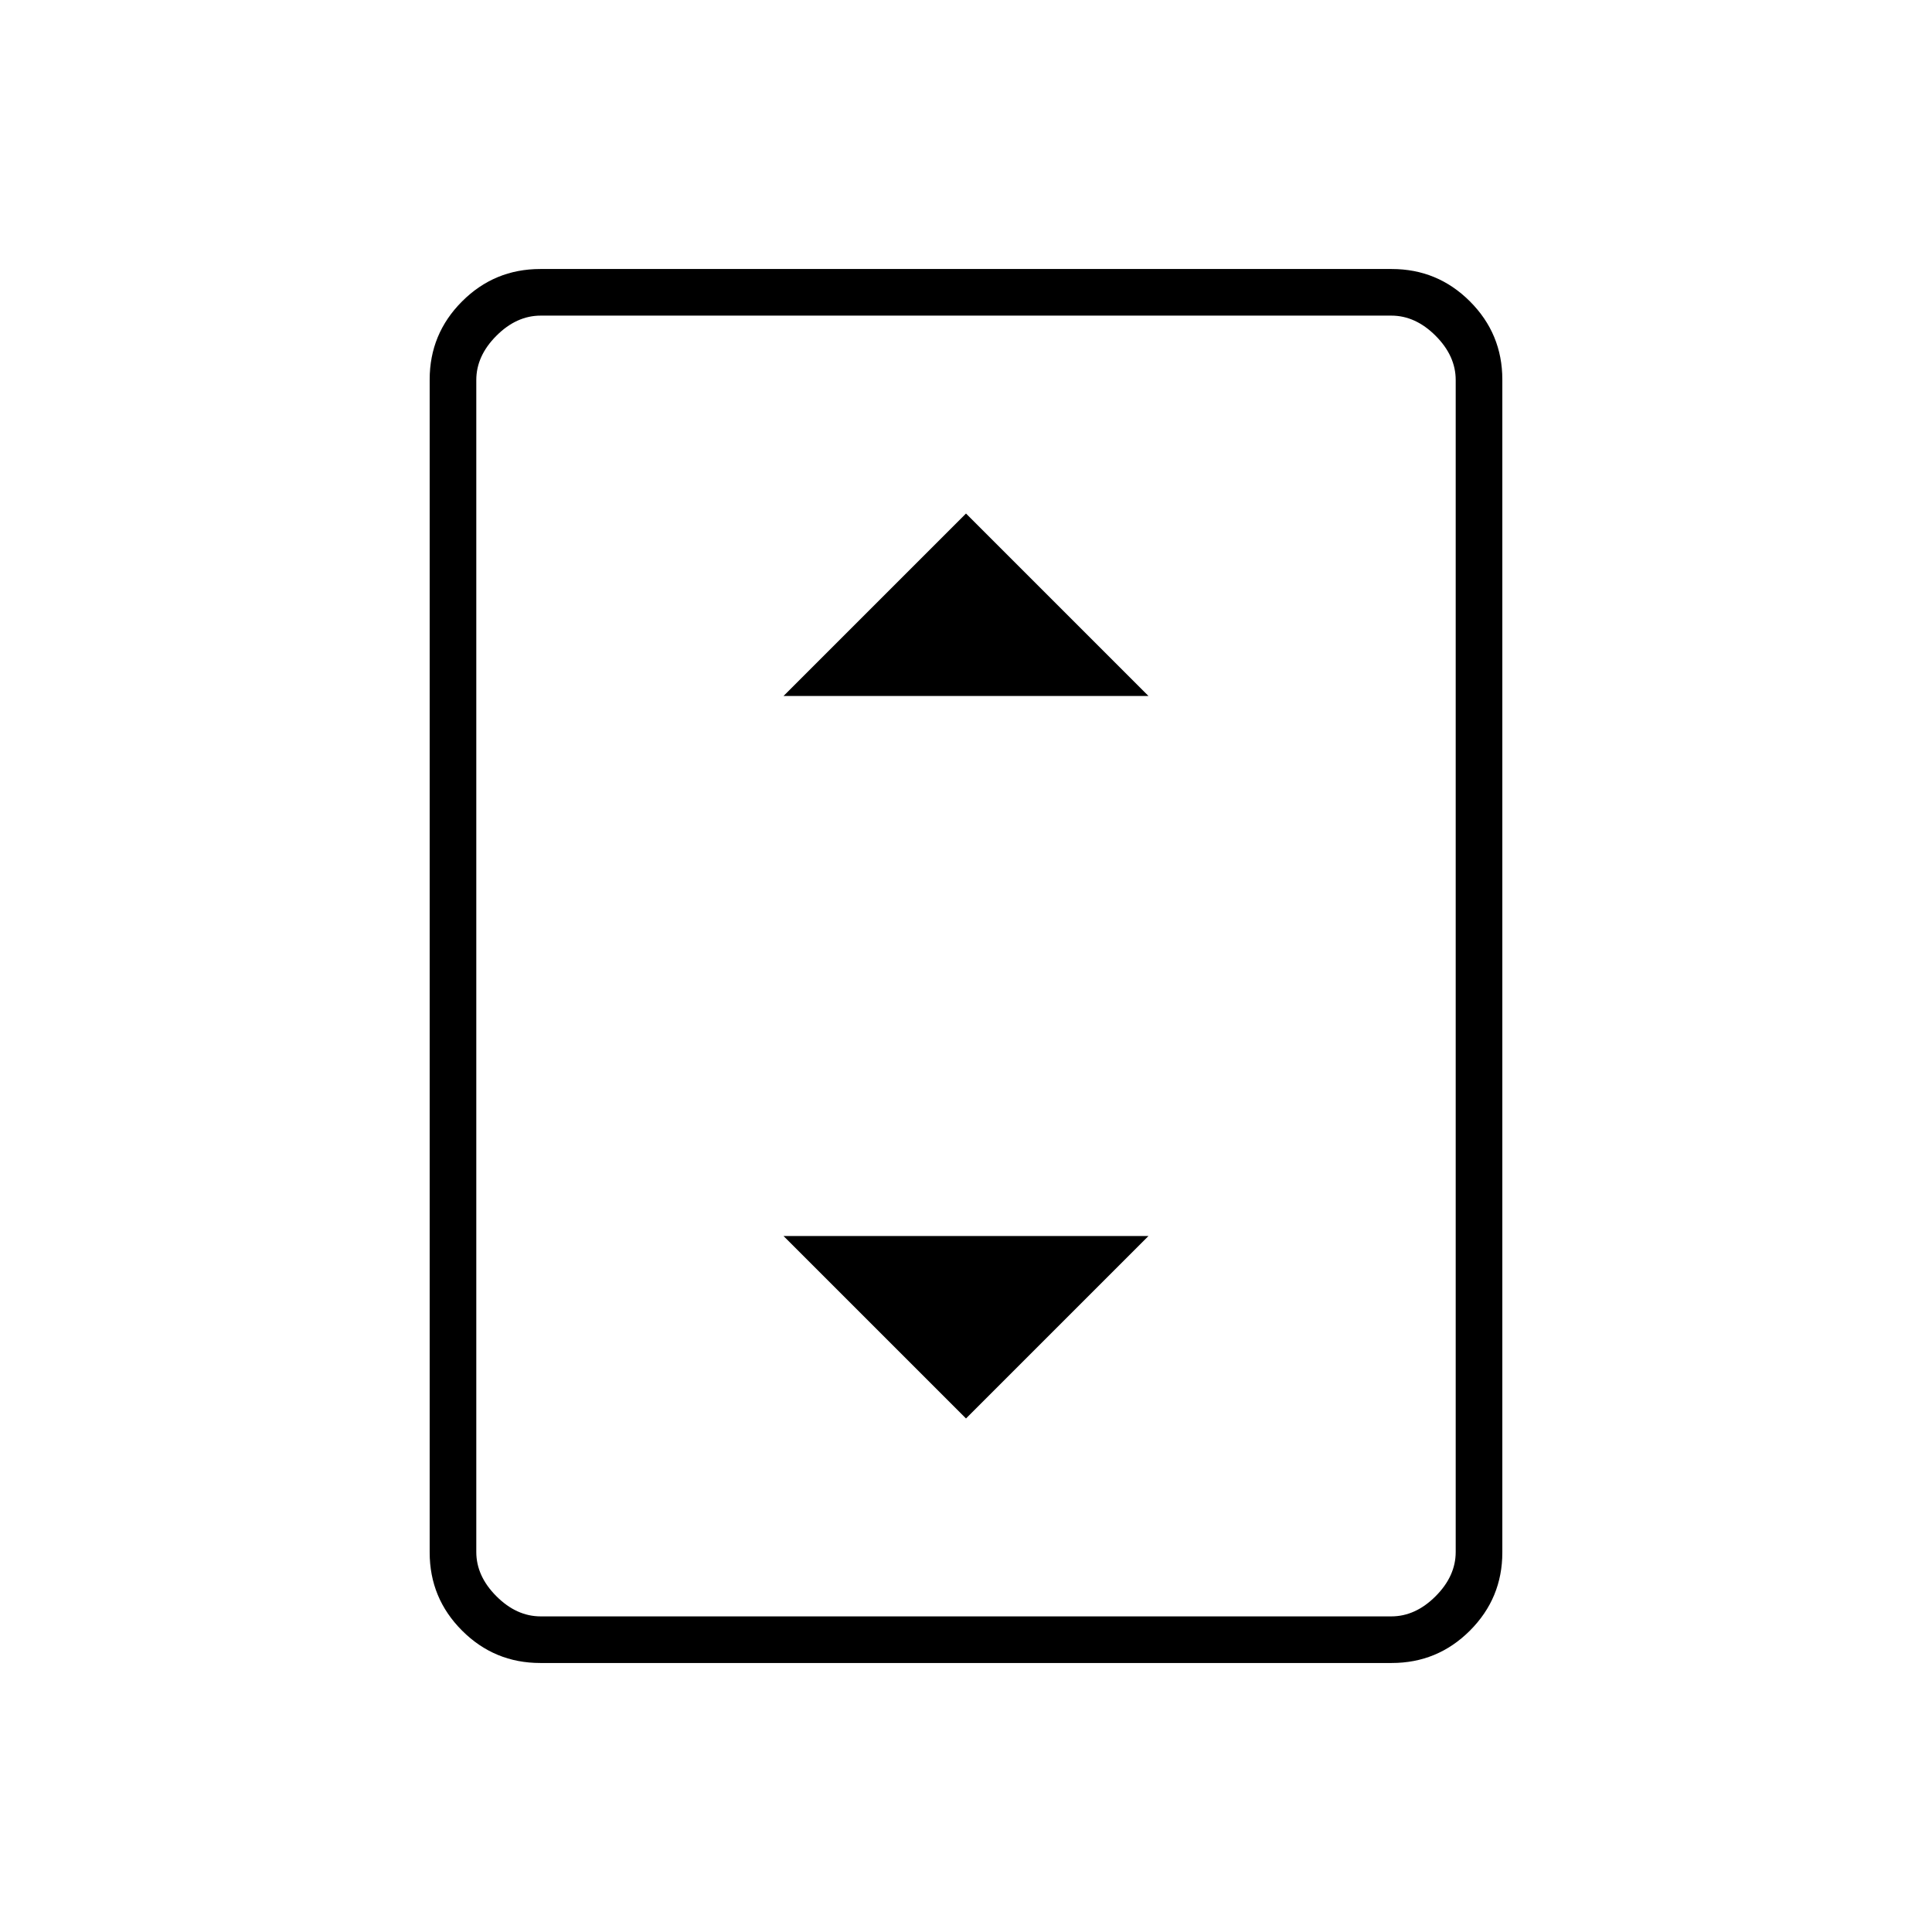 <svg xmlns="http://www.w3.org/2000/svg" height="40" viewBox="0 -960 960 960" width="40"><path d="M268.47-133.67q-22.78 0-38.87-16.09-16.1-16.1-16.1-38.85v-582.78q0-22.75 16.1-38.85 16.09-16.09 38.87-16.09h423.06q22.78 0 38.87 16.09 16.1 16.1 16.1 38.85v582.78q0 22.75-16.1 38.85-16.09 16.09-38.87 16.09H268.47Zm454.86-55.16v-582.34q0-12-10-22t-22-10H268.67q-12 0-22 10t-10 22v582.34q0 12 10 22t22 10h422.66q12 0 22-10t10-22Zm0-614.34H236.67h486.66Zm-334 189h181.34L480-704.83l-90.67 90.66Zm90.67 359 90.67-90.66H389.33L480-255.17Z"/></svg>